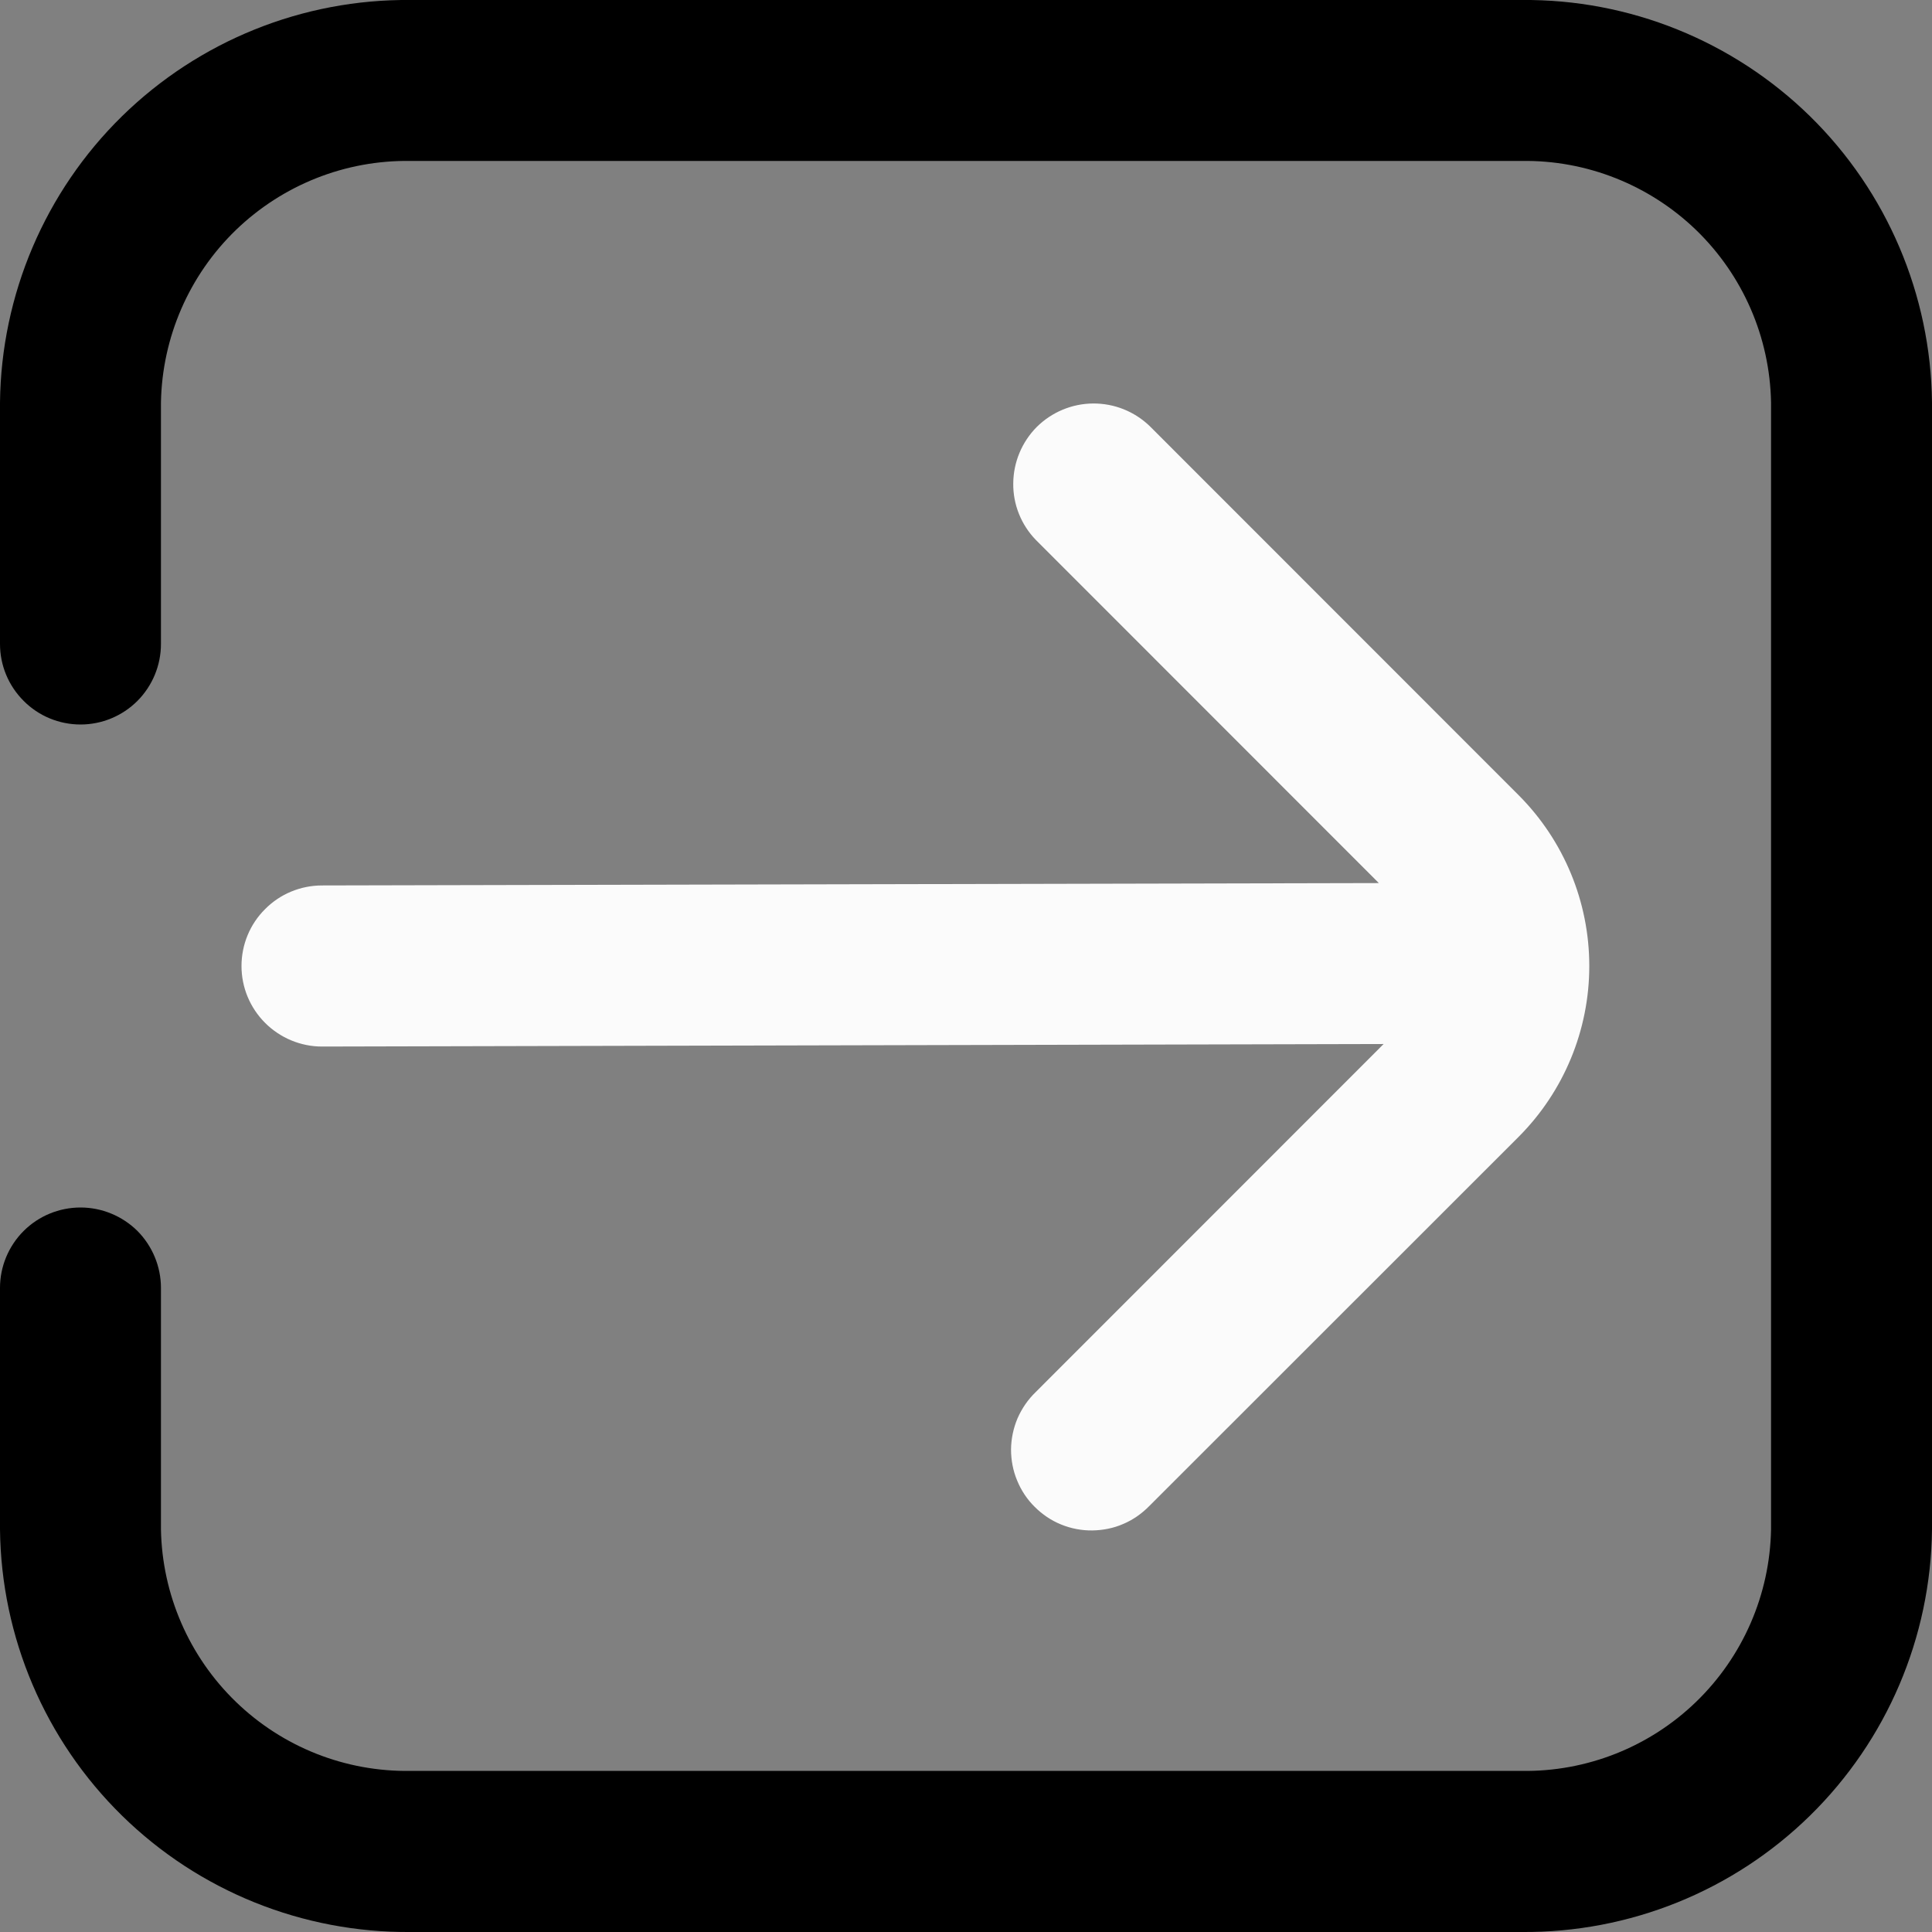 <svg width="100%" height="100%" viewBox="0 0 13 13" fill="none" xmlns="http://www.w3.org/2000/svg">
<rect x="0" y="0" width="13" height="13" fill="#808080" stroke="none"/>
<g clip-path="url(#clip0_25_6732)">
<path d="M10.238 -0H2.763C2.037 -0.007 1.339 0.275 0.821 0.782C0.303 1.29 0.008 1.983 0 2.708L0 4.333C0 4.477 0.057 4.614 0.159 4.716C0.26 4.818 0.398 4.875 0.542 4.875C0.685 4.875 0.823 4.818 0.925 4.716C1.026 4.614 1.083 4.477 1.083 4.333V2.708C1.091 2.27 1.272 1.853 1.587 1.548C1.902 1.244 2.324 1.076 2.763 1.083H10.238C10.675 1.076 11.098 1.244 11.413 1.548C11.728 1.853 11.909 2.27 11.917 2.708V10.291C11.909 10.729 11.728 11.146 11.413 11.451C11.098 11.756 10.675 11.923 10.238 11.916H2.763C2.324 11.923 1.902 11.756 1.587 11.451C1.272 11.146 1.091 10.729 1.083 10.291V8.666C1.083 8.523 1.026 8.385 0.925 8.283C0.823 8.182 0.685 8.125 0.542 8.125C0.398 8.125 0.26 8.182 0.159 8.283C0.057 8.385 0 8.523 0 8.666L0 10.291C0.008 11.017 0.303 11.709 0.821 12.217C1.339 12.725 2.037 13.006 2.763 13H10.238C10.963 13.006 11.661 12.725 12.179 12.217C12.697 11.709 12.992 11.017 13 10.291V2.708C12.992 1.983 12.697 1.29 12.179 0.782C11.661 0.275 10.963 -0.007 10.238 -0Z" fill="currentColor"/>
<path d="M1.625 6.5C1.625 6.644 1.682 6.781 1.784 6.883C1.885 6.984 2.023 7.042 2.167 7.042L9.31 7.025L6.969 9.367C6.917 9.417 6.876 9.477 6.847 9.543C6.819 9.609 6.804 9.68 6.803 9.752C6.803 9.824 6.816 9.895 6.844 9.962C6.871 10.028 6.911 10.089 6.962 10.139C7.013 10.19 7.073 10.231 7.14 10.258C7.206 10.285 7.278 10.299 7.35 10.298C7.421 10.297 7.493 10.283 7.559 10.254C7.625 10.226 7.684 10.184 7.734 10.133L10.219 7.649C10.523 7.344 10.694 6.931 10.694 6.5C10.694 6.069 10.523 5.656 10.219 5.351L7.736 2.867C7.633 2.768 7.497 2.714 7.355 2.715C7.213 2.716 7.077 2.773 6.976 2.873C6.876 2.974 6.819 3.11 6.818 3.252C6.816 3.394 6.871 3.531 6.97 3.633L9.278 5.942L2.167 5.958C2.023 5.958 1.885 6.015 1.784 6.117C1.682 6.218 1.625 6.356 1.625 6.5Z" fill="#FBFBFB"/>
</g>
<defs>
<clipPath id="clip0_25_6732">
<rect width="13" height="13" fill="currentColor"/>
</clipPath>
</defs>
</svg>
